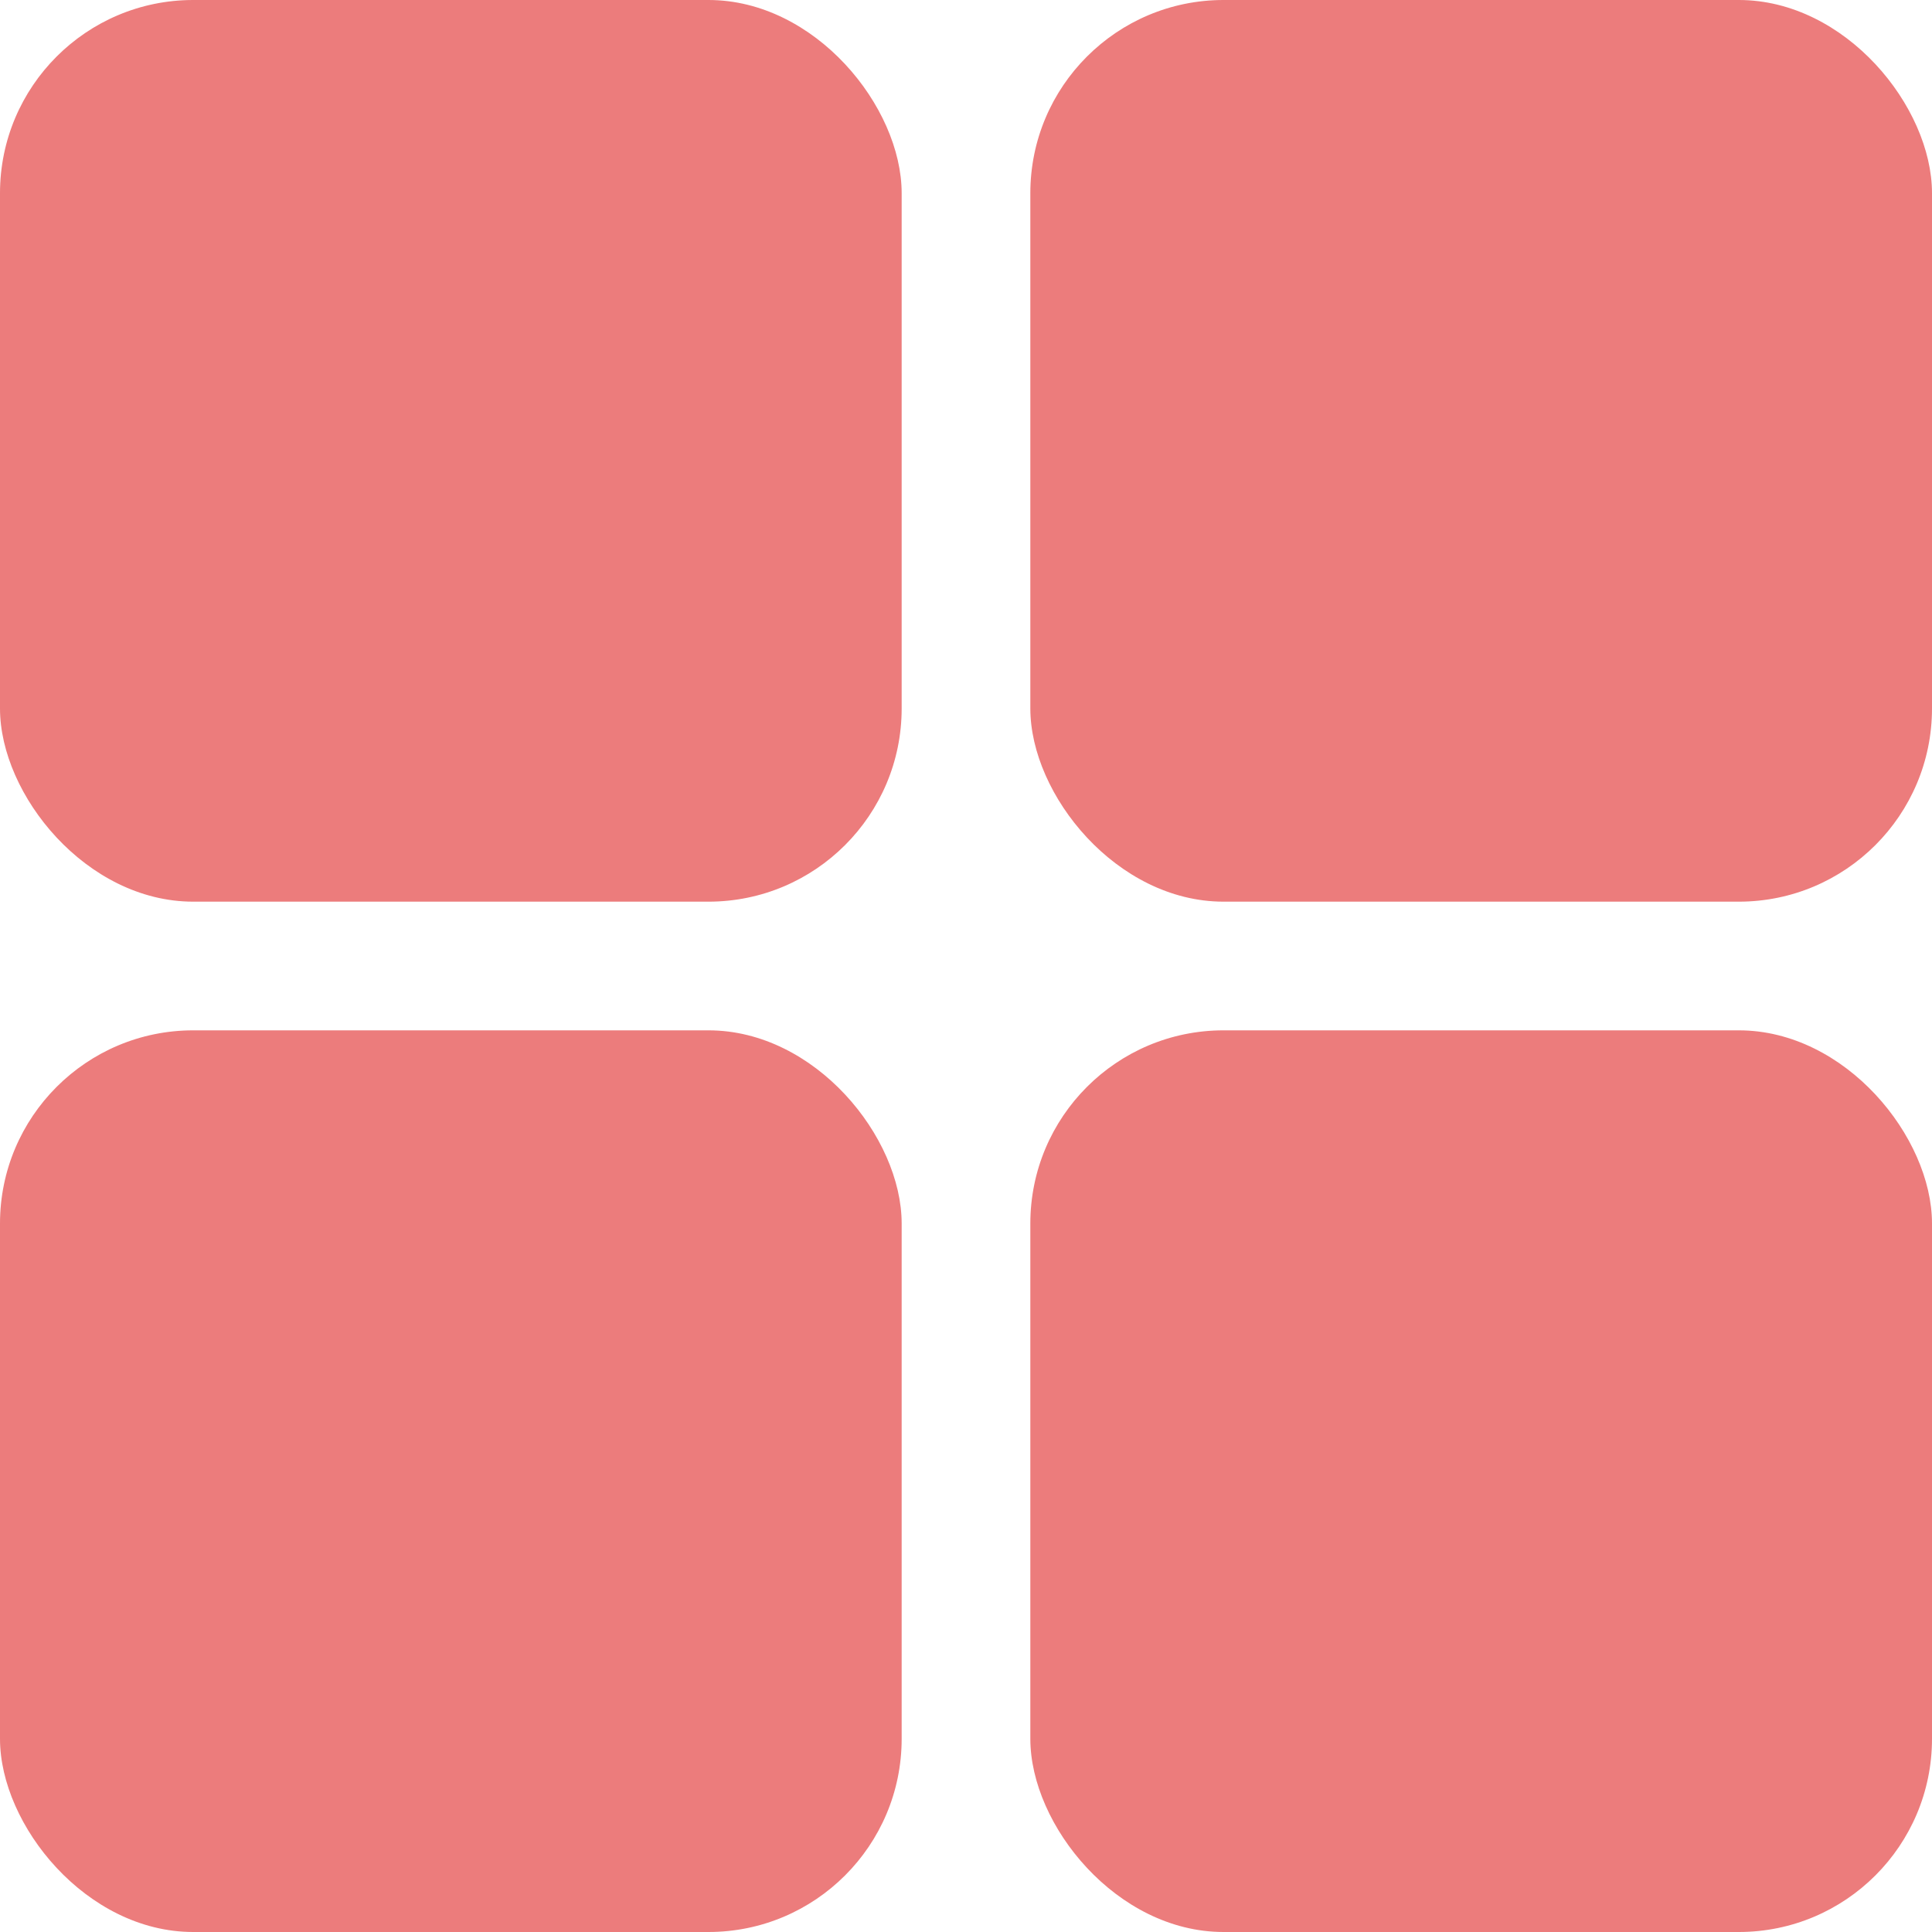<svg width="10" height="10" viewBox="0 0 10 10" fill="none" xmlns="http://www.w3.org/2000/svg">
<rect width="4.667" height="4.667" rx="1" fill="#EC7C7C"/>
<rect y="5.333" width="4.667" height="4.667" rx="1" fill="#EC7C7C"/>
<rect x="5.333" width="4.667" height="4.667" rx="1" fill="#EC7C7C"/>
<rect x="5.333" y="5.333" width="4.667" height="4.667" rx="1" fill="#EC7C7C"/>
</svg>

